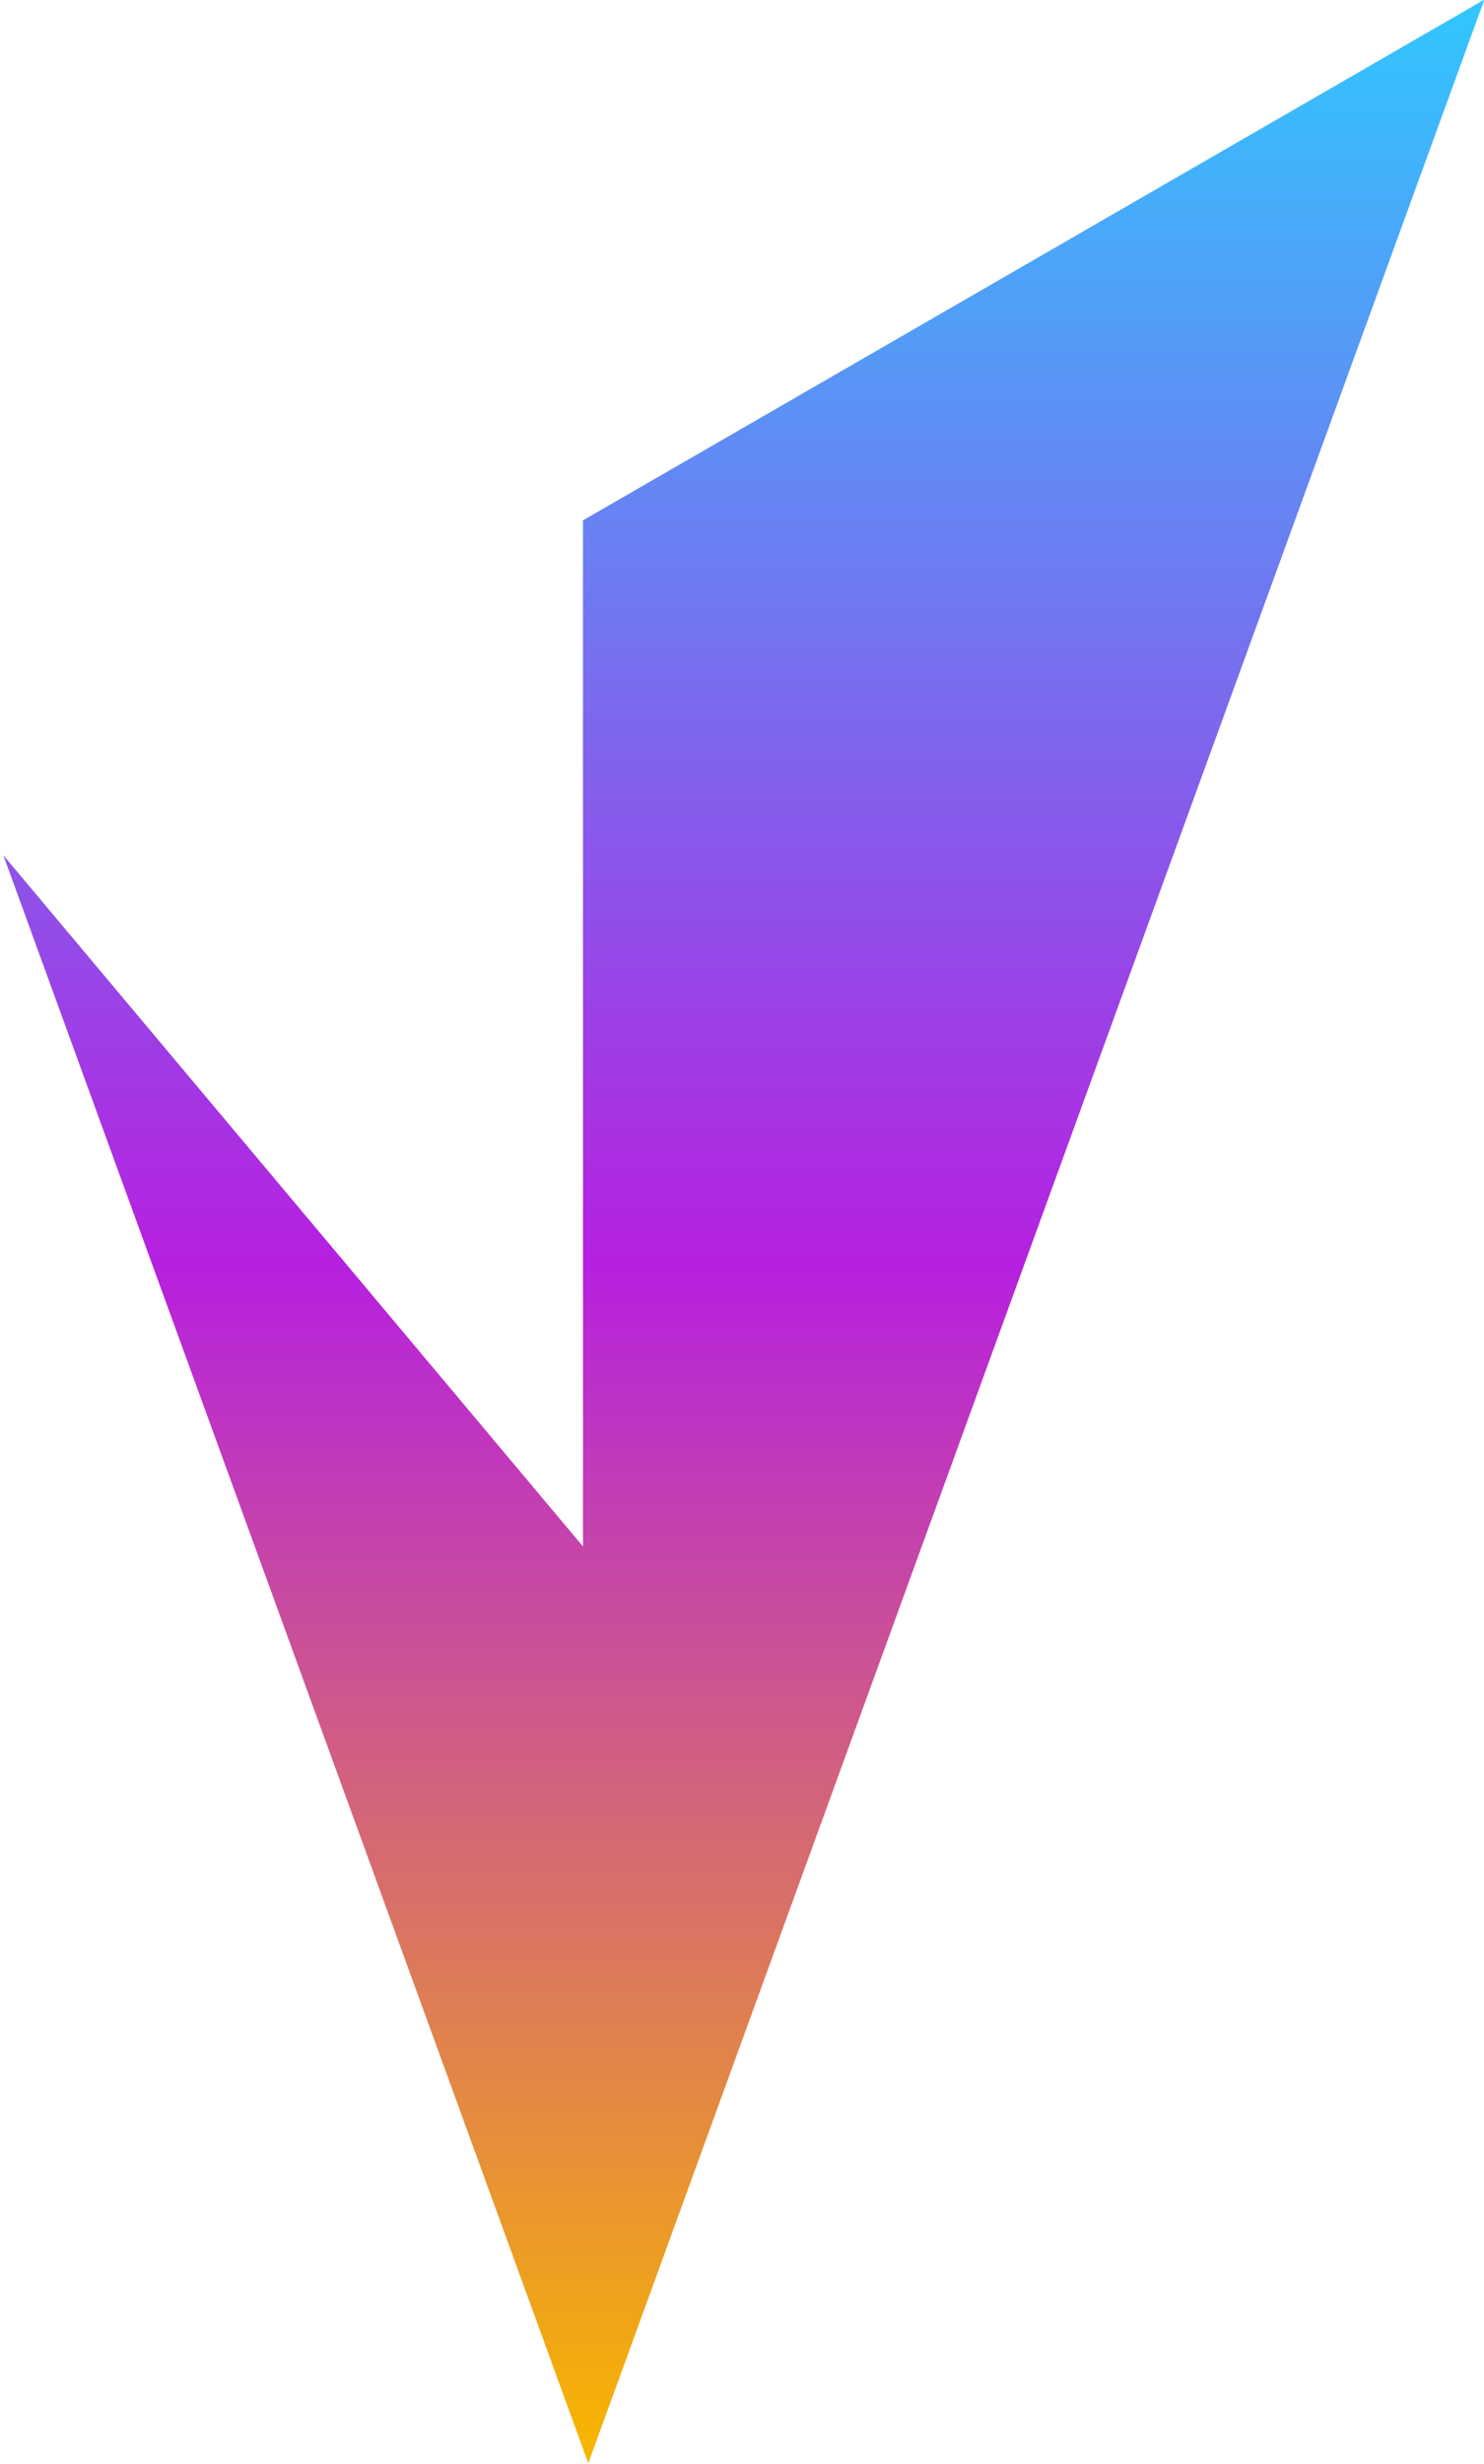 
<svg width="270px" height="448px" viewBox="0 0 270 448" version="1.1" xmlns="http://www.w3.org/2000/svg" xmlns:xlink="http://www.w3.org/1999/xlink">
    <defs>
        <linearGradient x1="40.227%" y1="4.40173289e-15%" x2="40.227%" y2="100%" id="linearGradient-u6j1cjf4_c-1">
            <stop stop-color="#32C5FF" offset="0%"></stop>
            <stop stop-color="#B620E0" offset="51.258%"></stop>
            <stop stop-color="#F7B500" offset="100%"></stop>
        </linearGradient>
    </defs>
    <g id="Page-1" stroke="none" stroke-width="1" fill="none" fill-rule="evenodd">
        <polygon id="black-1" fill="url(#linearGradient-u6j1cjf4_c-1)" points="0.608 155.492 107.032 447.855 270.061 -0.063 106.069 94.609 106.069 281.168"></polygon>
    </g>
</svg>